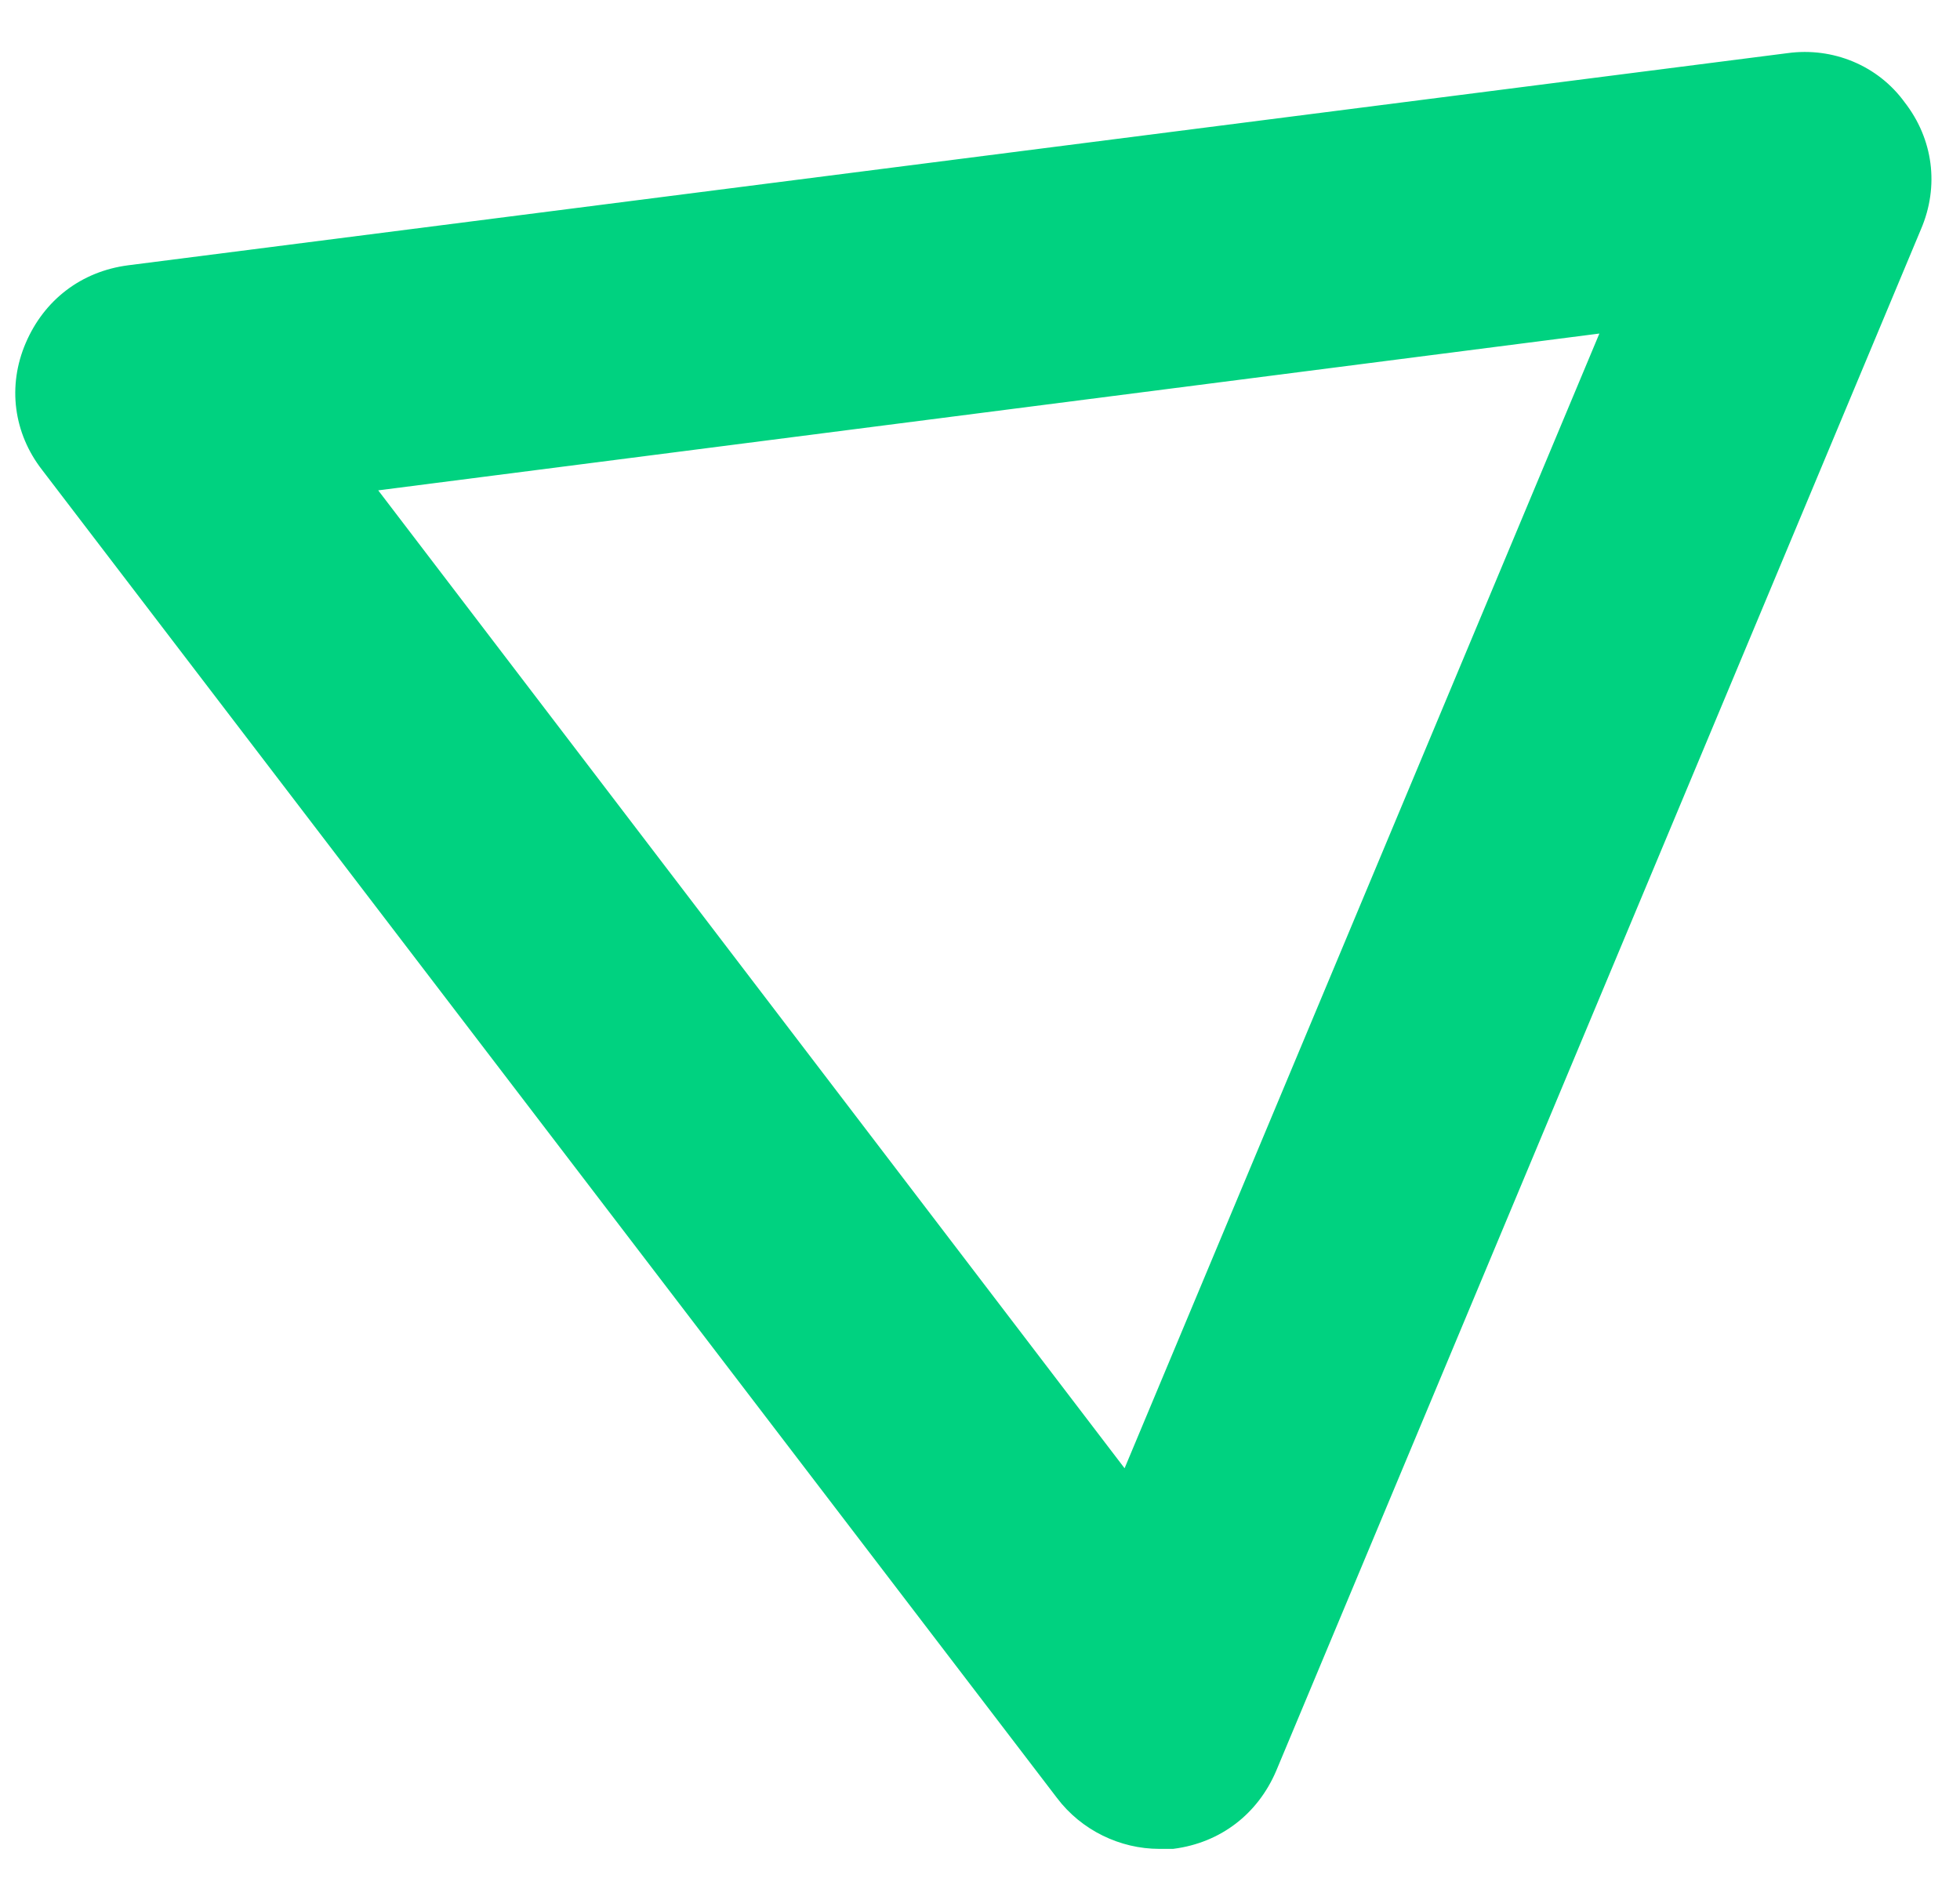<svg width="31" height="30" viewBox="0 0 31 30" fill="none" xmlns="http://www.w3.org/2000/svg">
<path d="M18.335 29.1C17.765 29.1 17.195 28.83 16.835 28.351L0.785 7.343C0.365 6.803 0.275 6.114 0.545 5.485C0.815 4.855 1.355 4.436 2.045 4.346L28.295 0.989C28.955 0.899 29.615 1.169 30.005 1.709C30.425 2.248 30.515 2.937 30.245 3.567L20.045 27.961C19.775 28.59 19.235 29.01 18.545 29.1H18.335ZM5.705 7.642L17.825 23.526L25.535 5.095L5.705 7.642Z" fill="#00D280" stroke="#00D280" stroke-width="0.3"/>
</svg>
